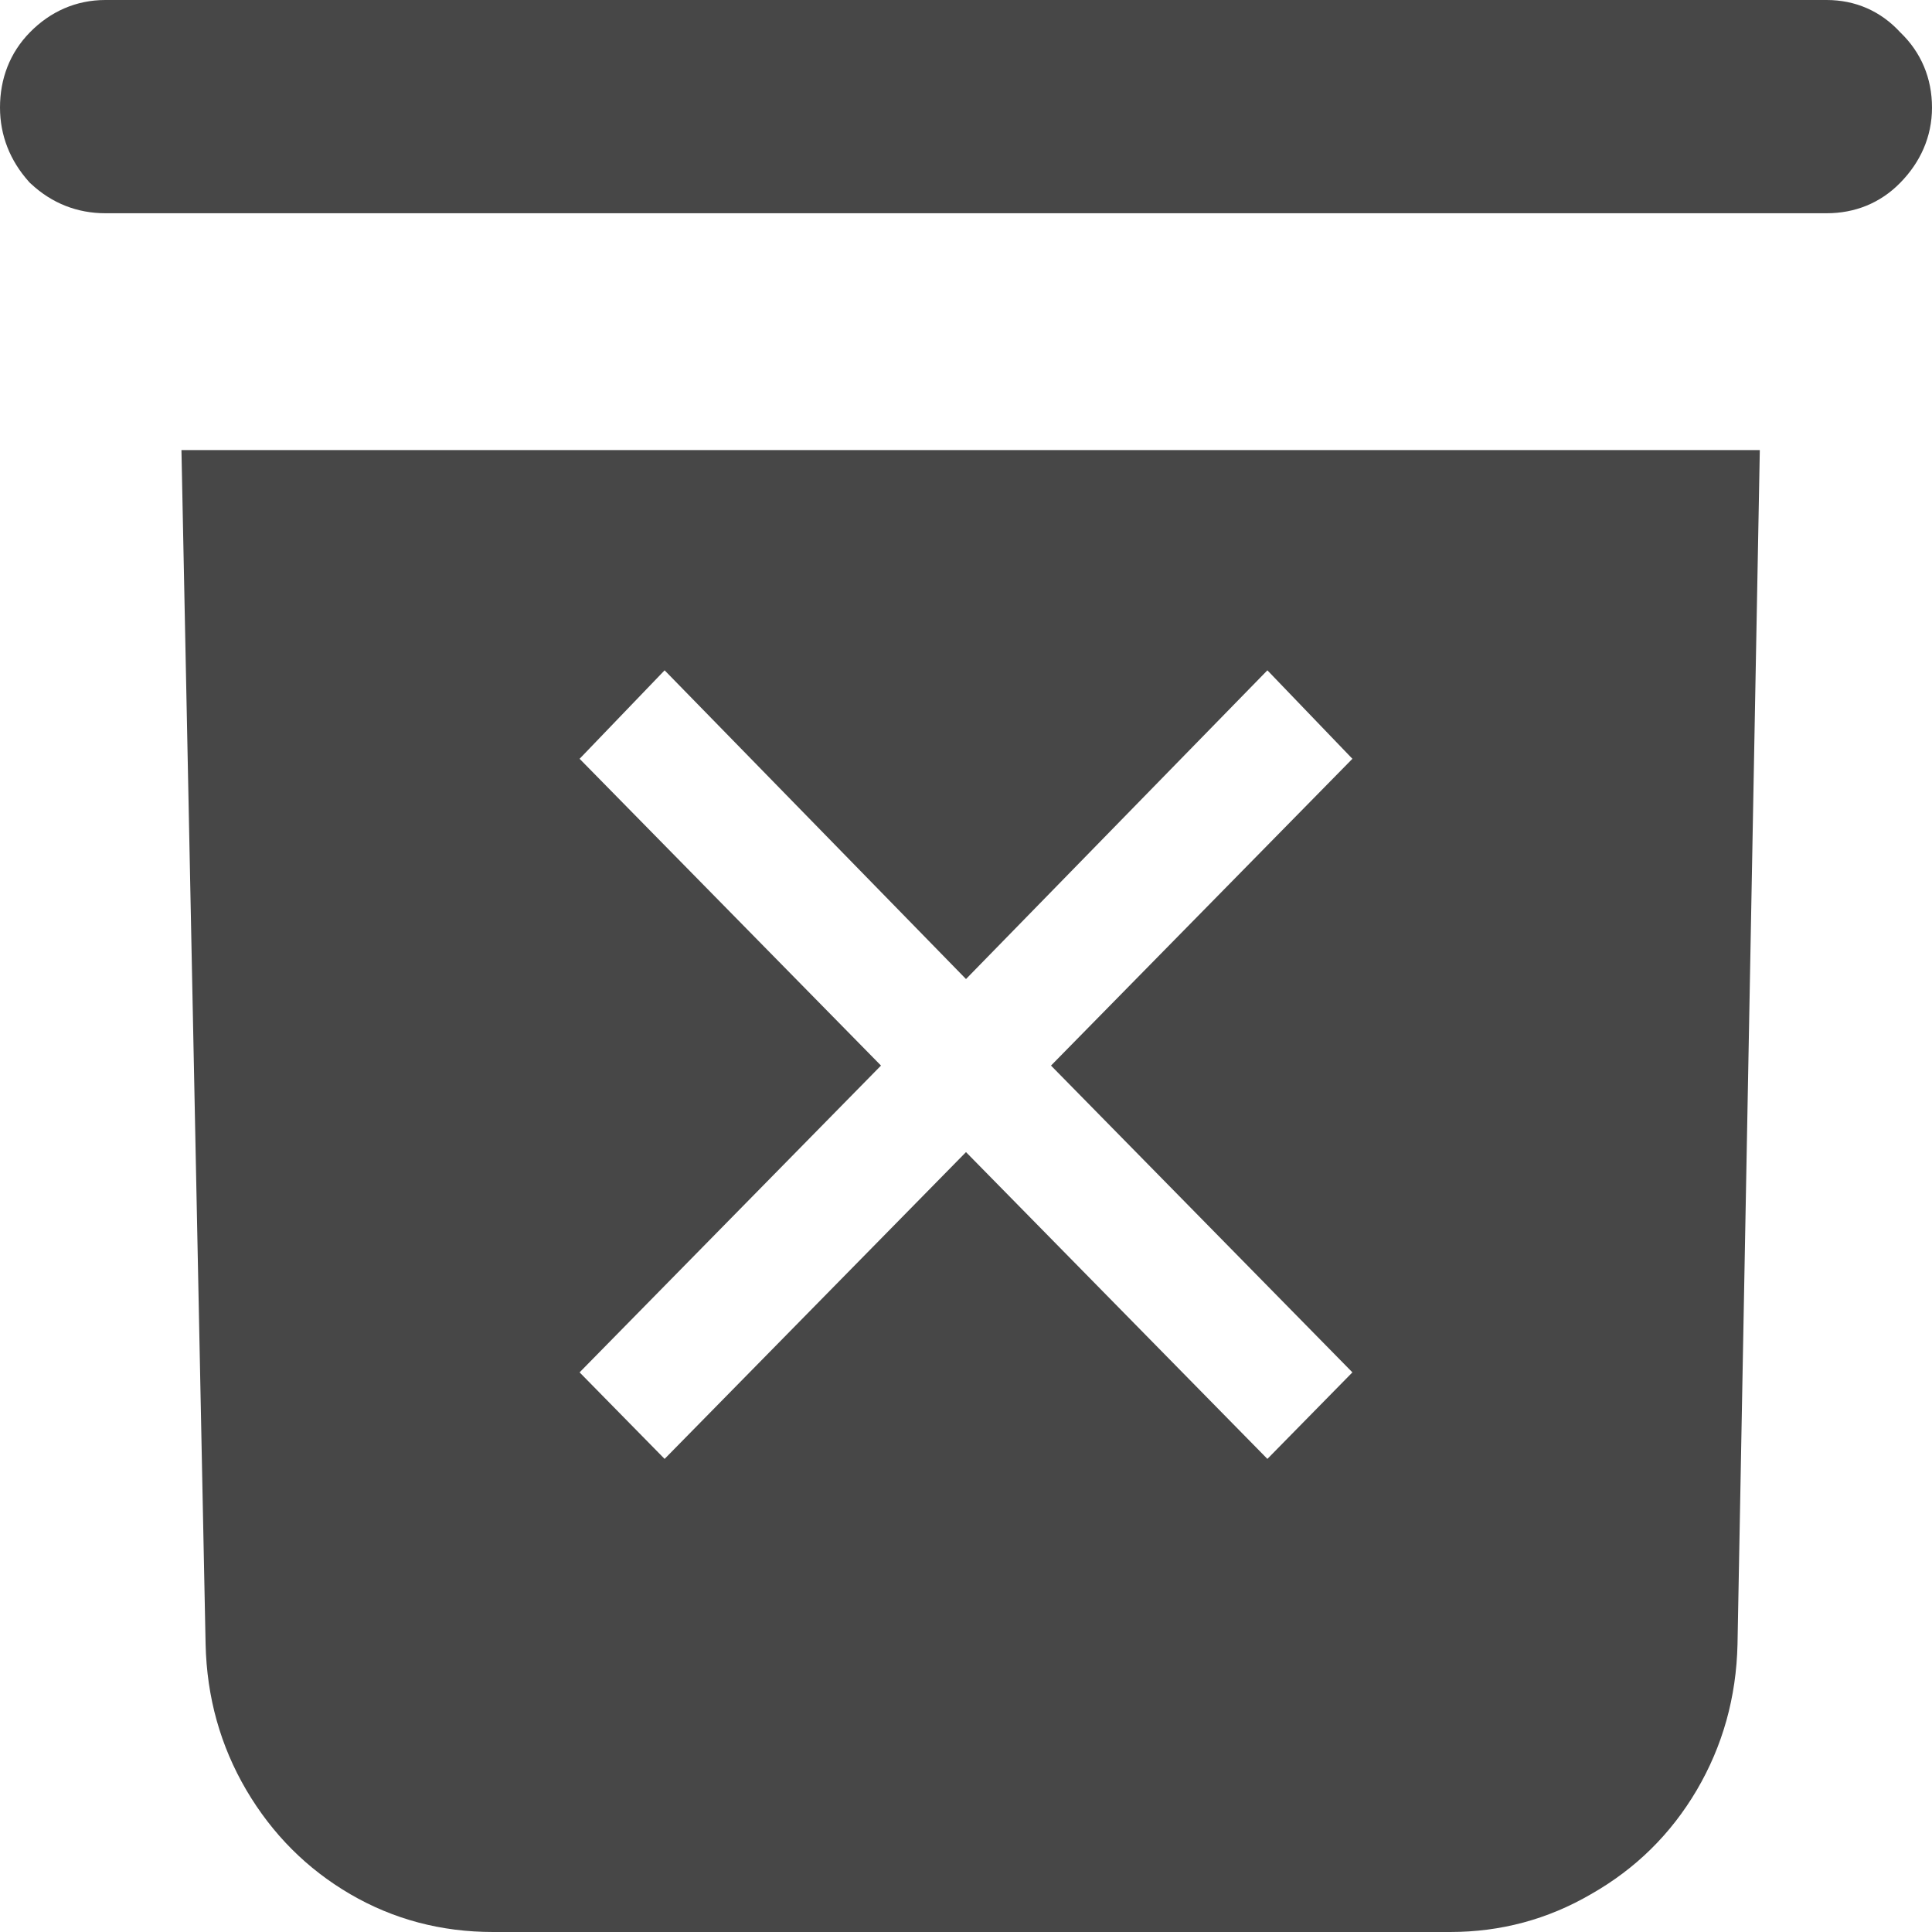<svg width="24" height="24" viewBox="0 0 24 24" fill="none" xmlns="http://www.w3.org/2000/svg">
<g id="Fill=true">
<g id="Union">
<path d="M0.371 0.402C0.626 0.142 0.947 0 1.309 0H22.691C23.047 0 23.363 0.137 23.606 0.402C23.865 0.65 24 0.972 24 1.336C24 1.701 23.854 2.017 23.606 2.27C23.357 2.525 23.04 2.649 22.691 2.649H1.309C0.961 2.649 0.646 2.526 0.388 2.286L0.371 2.271L0.355 2.253C0.127 1.997 0 1.685 0 1.336C0 0.98 0.121 0.657 0.371 0.402Z" fill="#474747"/>
<path fill-rule="evenodd" clip-rule="evenodd" d="M21.861 5.591L21.584 20.426C21.569 21.085 21.4 21.688 21.078 22.237C20.755 22.785 20.317 23.216 19.764 23.53C19.227 23.843 18.643 24 18.013 24H6.125C5.48 24 4.888 23.843 4.351 23.53C3.813 23.216 3.383 22.785 3.06 22.237C2.738 21.688 2.569 21.085 2.554 20.426L2.254 5.591H21.861ZM16.8 9.426L15.744 8.327L12 12.162L8.256 8.327L7.2 9.426L10.944 13.237L7.2 17.048L8.256 18.123L12 14.312L15.744 18.123L16.8 17.048L13.056 13.237L16.8 9.426Z" fill="#474747"/>
</g>
</g>
</svg>
